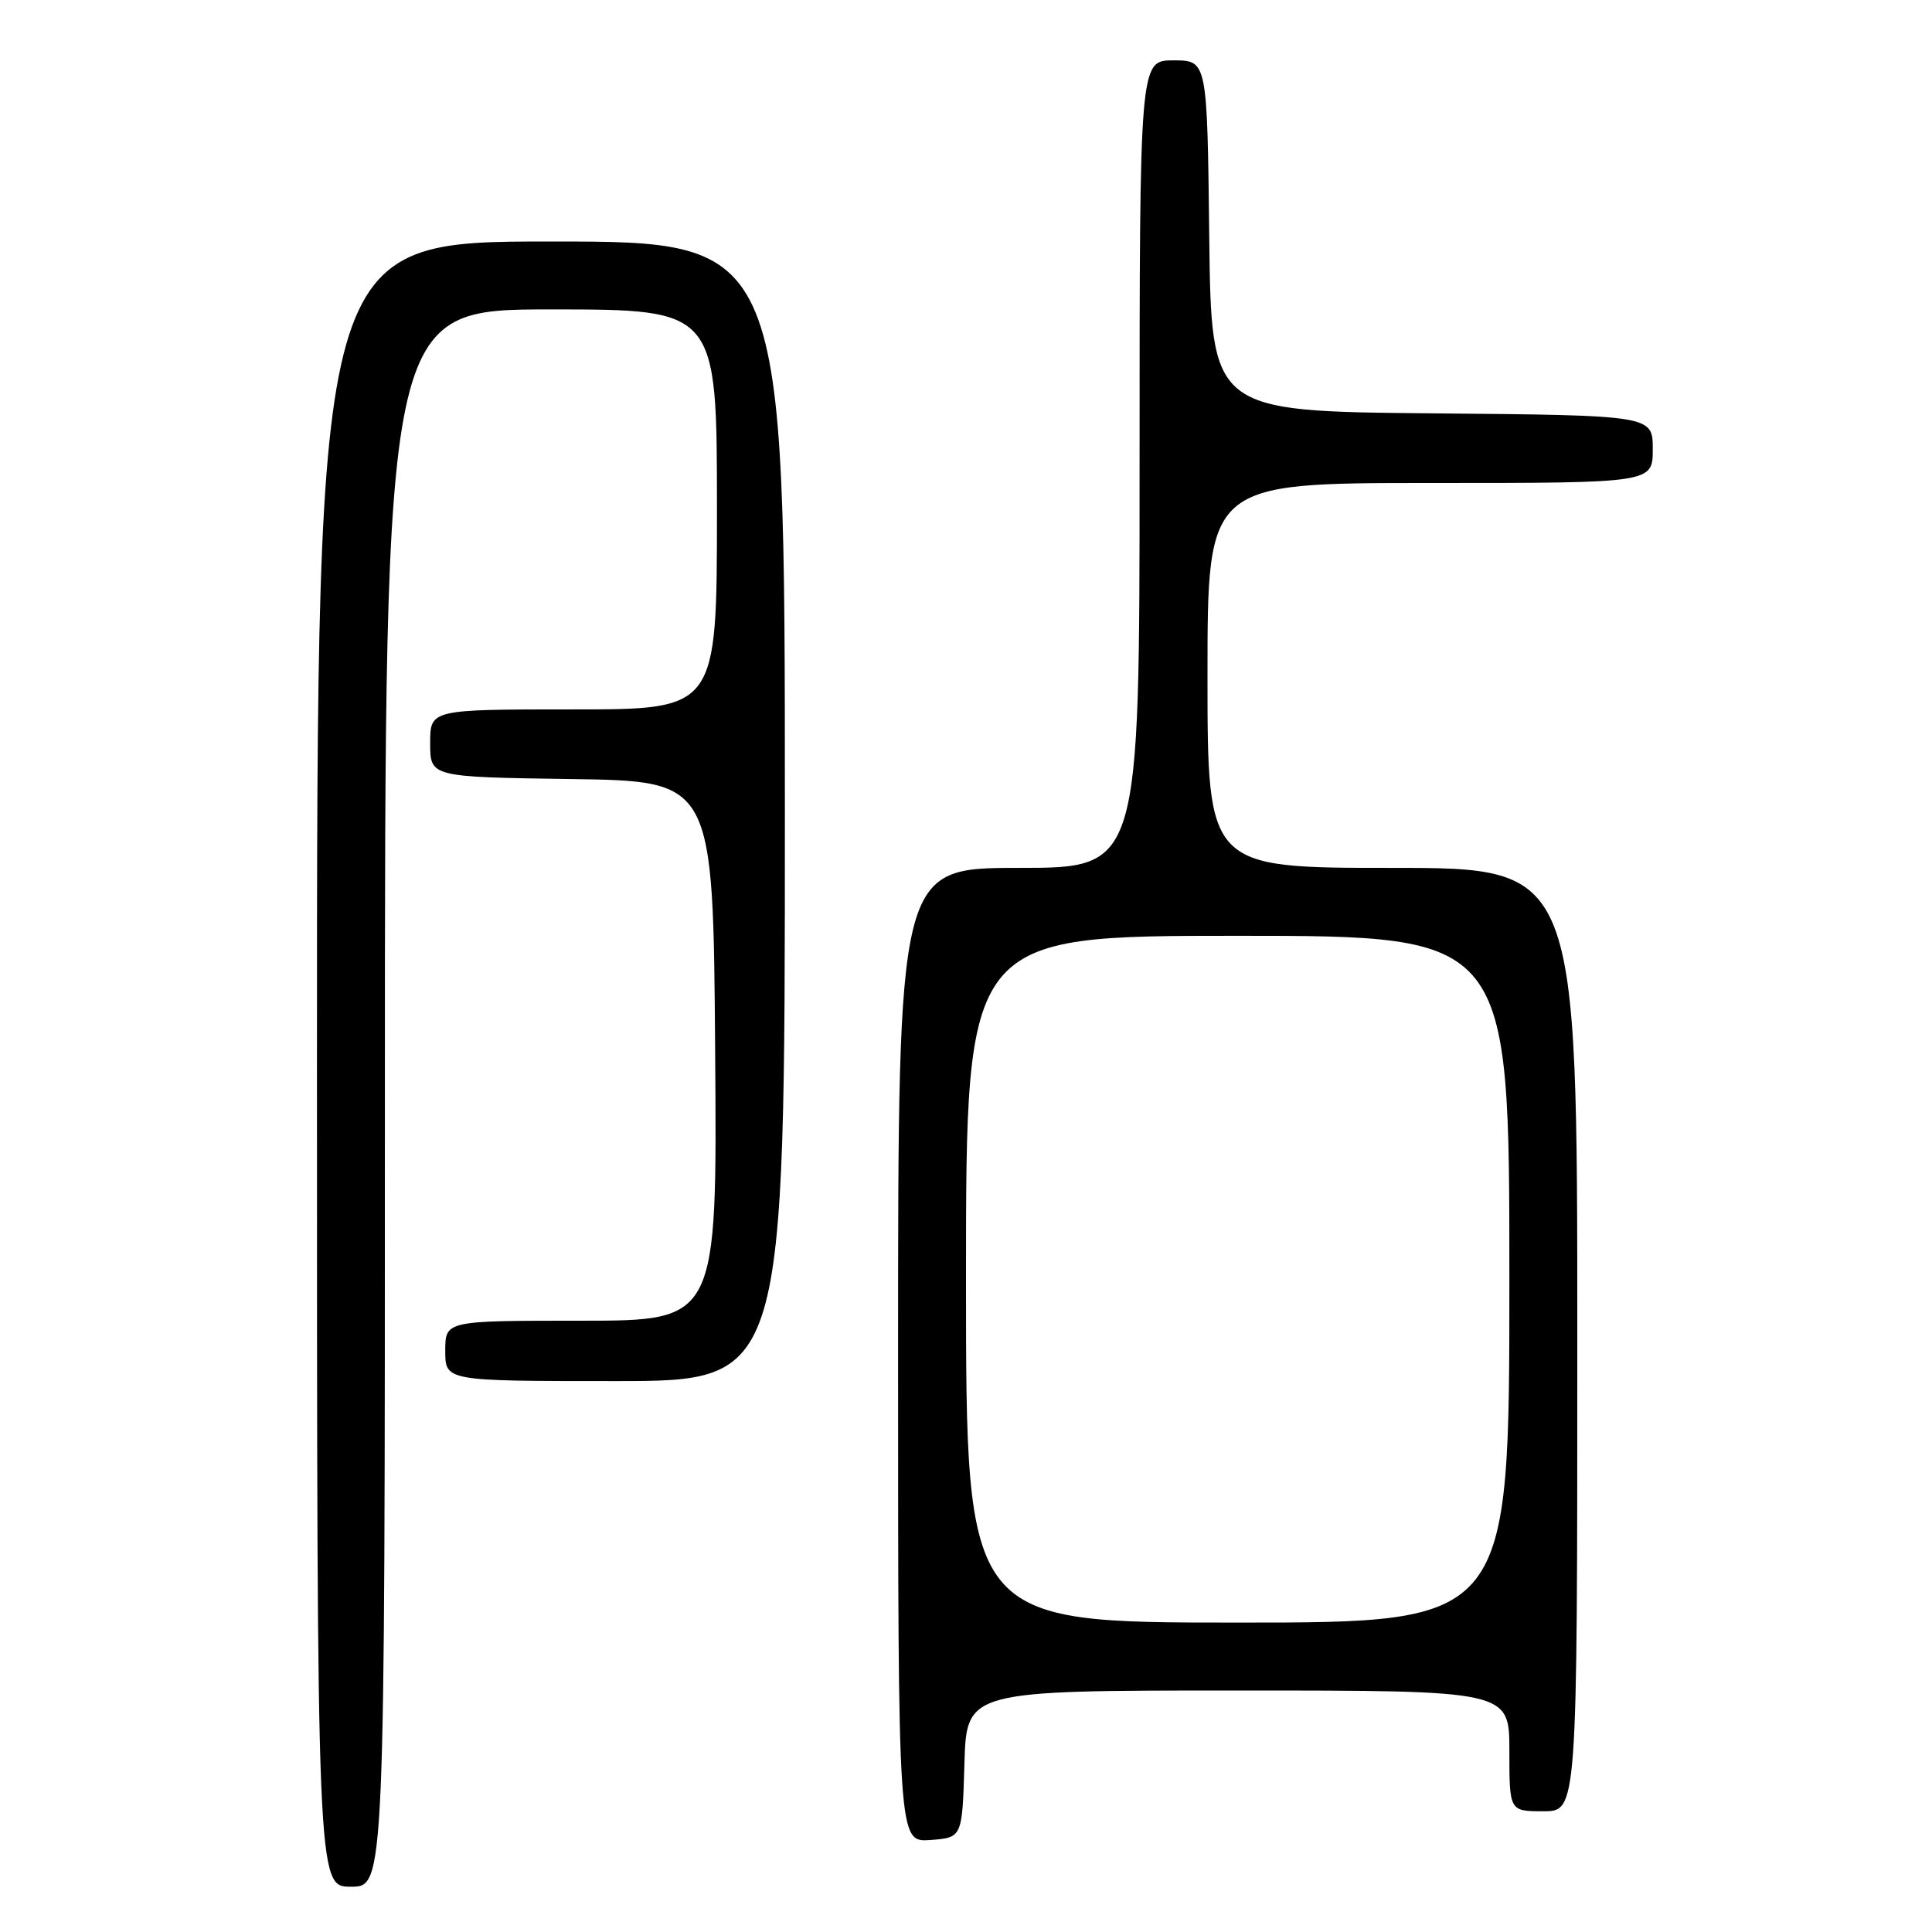 <?xml version="1.0" encoding="UTF-8" standalone="no"?>
<!DOCTYPE svg PUBLIC "-//W3C//DTD SVG 1.1//EN" "http://www.w3.org/Graphics/SVG/1.1/DTD/svg11.dtd" >
<svg xmlns="http://www.w3.org/2000/svg" xmlns:xlink="http://www.w3.org/1999/xlink" version="1.1" viewBox="0 0 256 256">
 <g >
 <path fill="currentColor"
d=" M 51.00 145.50 C 51.00 41.00 51.00 41.00 73.00 41.00 C 95.00 41.00 95.00 41.00 95.00 67.50 C 95.00 94.00 95.00 94.00 76.00 94.00 C 57.00 94.00 57.00 94.00 57.00 98.48 C 57.00 102.96 57.00 102.96 75.75 103.23 C 94.50 103.50 94.50 103.50 94.76 139.25 C 95.03 175.00 95.03 175.00 77.01 175.00 C 59.00 175.00 59.00 175.00 59.00 179.00 C 59.00 183.00 59.00 183.00 81.50 183.00 C 104.00 183.00 104.00 183.00 104.00 107.50 C 104.00 32.00 104.00 32.00 73.00 32.00 C 42.00 32.00 42.00 32.00 42.00 141.00 C 42.00 250.00 42.00 250.00 46.50 250.00 C 51.00 250.00 51.00 250.00 51.00 145.50 Z  M 127.79 233.75 C 128.07 224.00 128.07 224.00 164.04 224.00 C 200.00 224.00 200.00 224.00 200.00 232.00 C 200.00 240.00 200.00 240.00 204.50 240.00 C 209.00 240.00 209.00 240.00 209.00 177.50 C 209.00 115.00 209.00 115.00 184.50 115.00 C 160.00 115.00 160.00 115.00 160.00 89.50 C 160.00 64.00 160.00 64.00 189.50 64.00 C 219.00 64.00 219.00 64.00 219.00 59.52 C 219.00 55.03 219.00 55.03 189.75 54.77 C 160.50 54.50 160.50 54.50 160.23 31.25 C 159.96 8.00 159.96 8.00 155.48 8.00 C 151.00 8.00 151.00 8.00 151.00 61.50 C 151.00 115.00 151.00 115.00 135.00 115.00 C 119.00 115.00 119.00 115.00 119.00 179.56 C 119.00 244.11 119.00 244.11 123.25 243.81 C 127.50 243.50 127.50 243.50 127.79 233.75 Z  M 128.00 169.50 C 128.00 124.00 128.00 124.00 164.00 124.00 C 200.00 124.00 200.00 124.00 200.00 169.50 C 200.00 215.00 200.00 215.00 164.00 215.00 C 128.00 215.00 128.00 215.00 128.00 169.50 Z "/>
</g>
</svg>